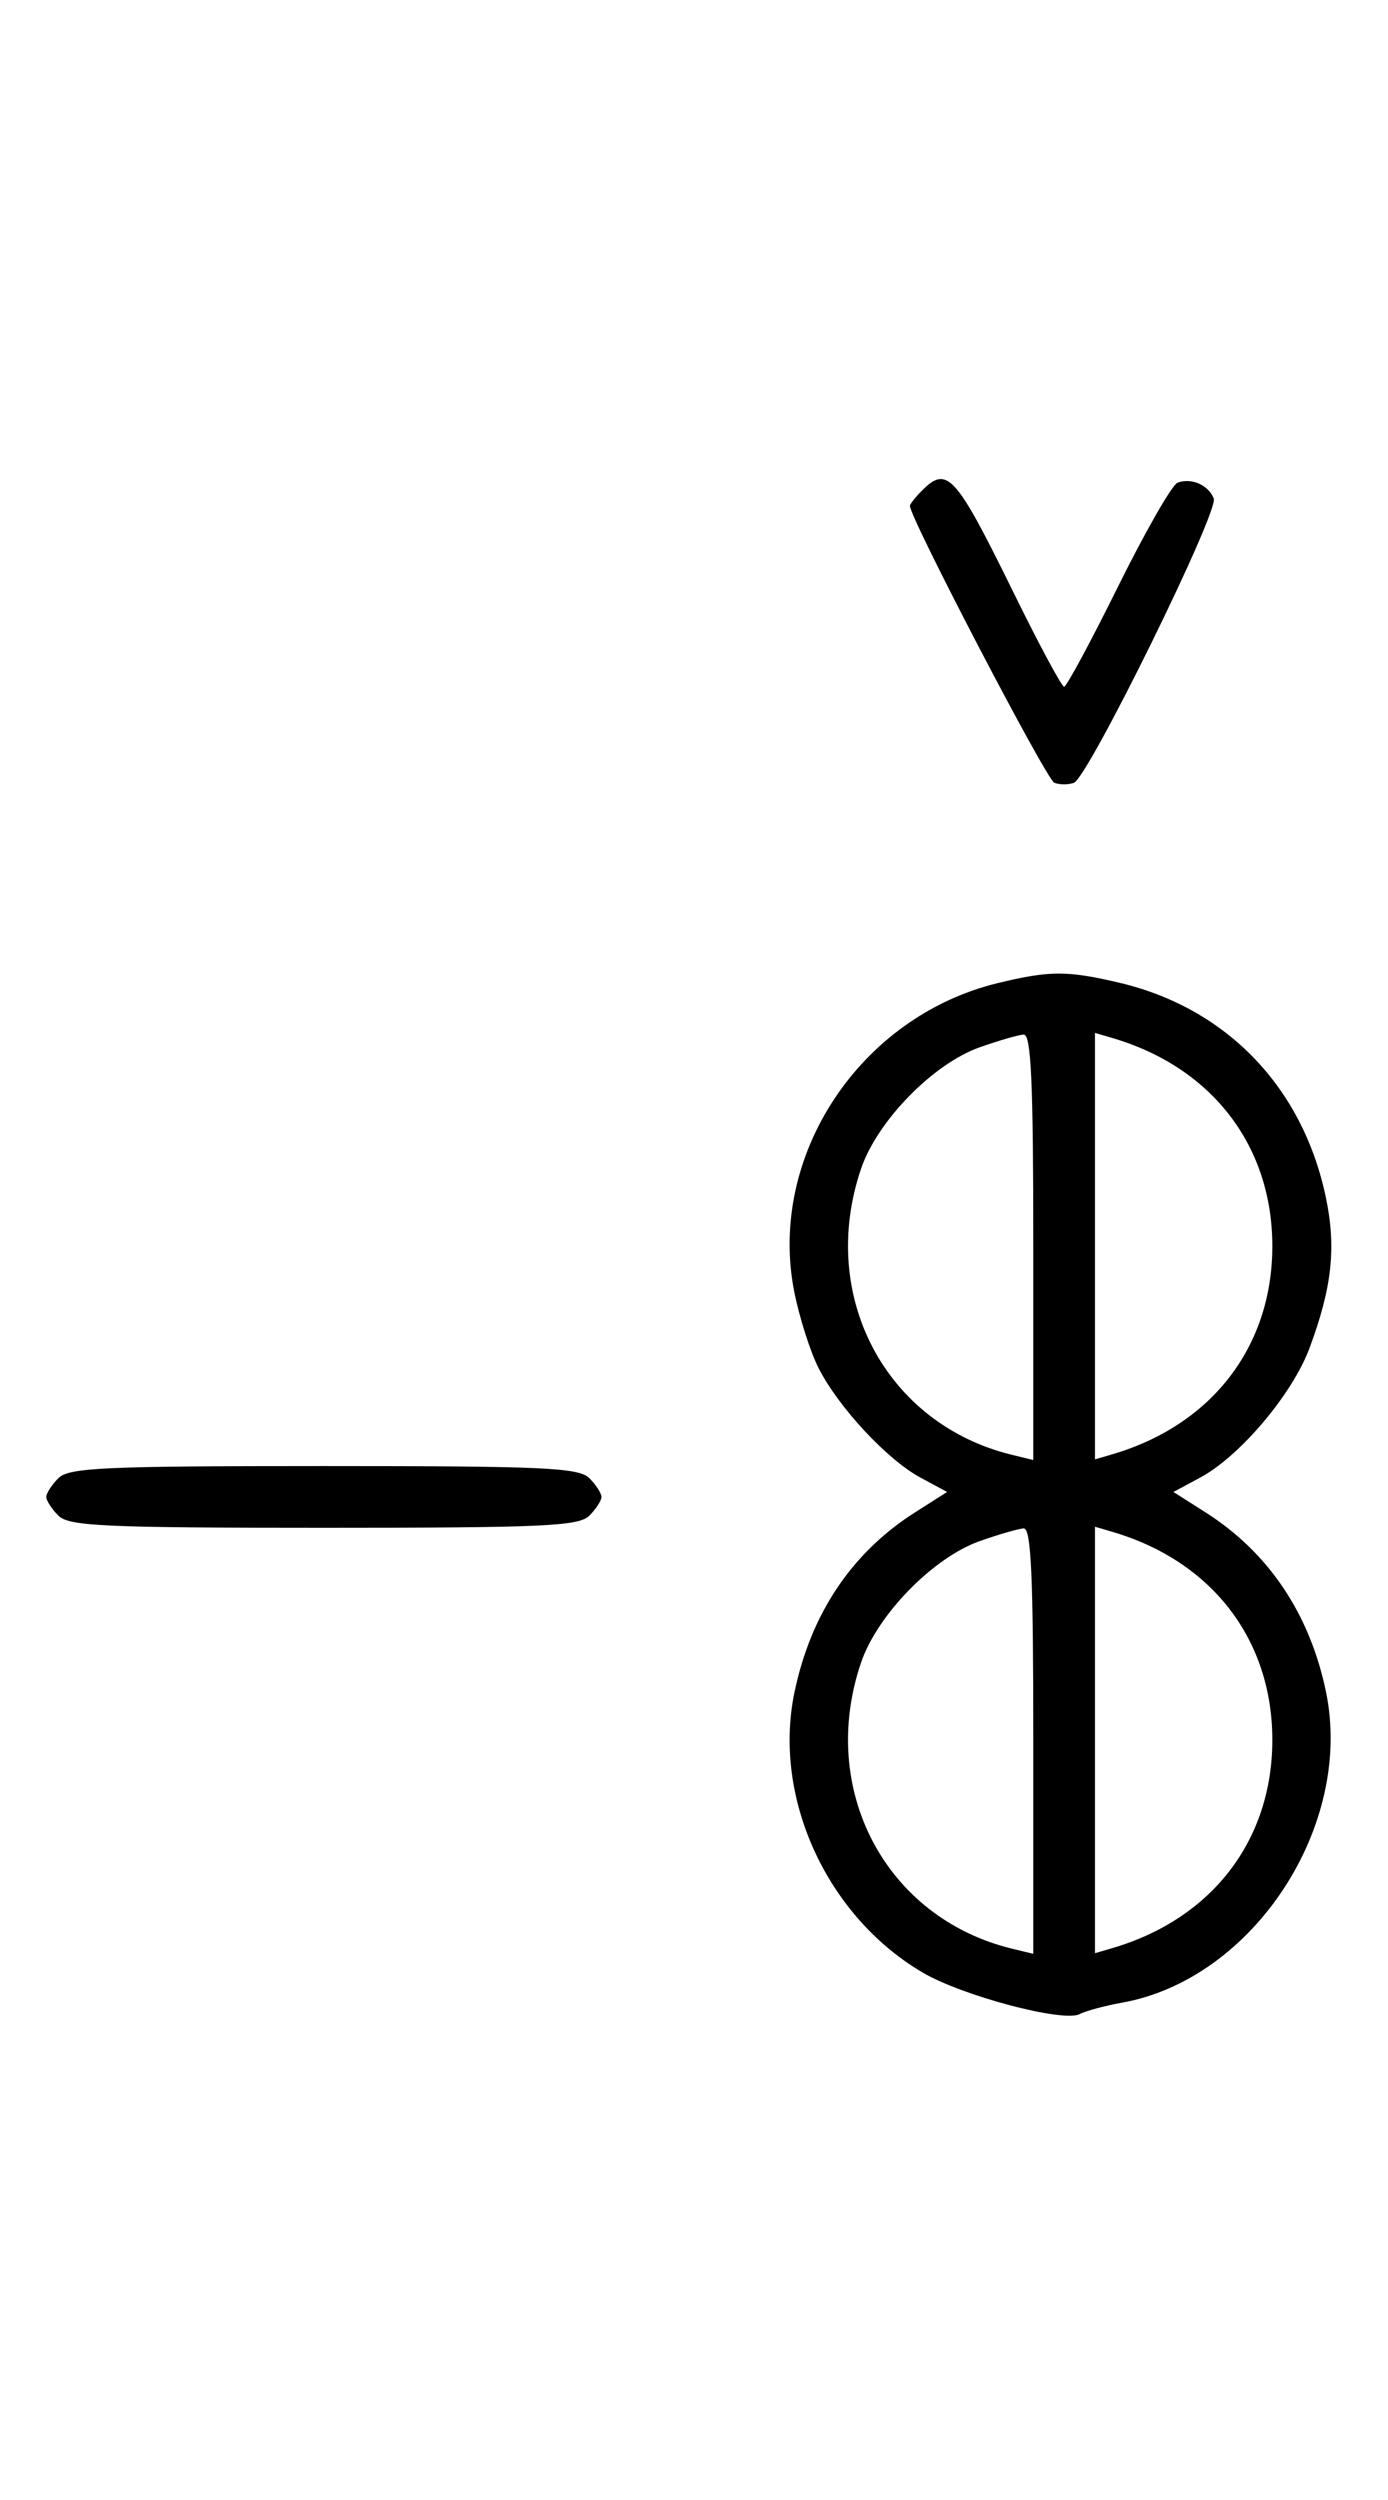<svg xmlns="http://www.w3.org/2000/svg" width="180" height="324" viewBox="0 0 180 324" version="1.1">
	<path d="M 119.571 63.571 C 118.707 64.436, 118 65.332, 118 65.564 C 118 67.123, 135.710 101.058, 136.727 101.449 C 137.427 101.717, 138.573 101.717, 139.273 101.449 C 141.129 100.736, 158.063 66.328, 157.403 64.609 C 156.732 62.858, 154.483 61.877, 152.705 62.560 C 151.993 62.833, 148.520 68.894, 144.986 76.028 C 141.453 83.163, 138.308 89, 137.997 89 C 137.687 89, 134.748 83.534, 131.467 76.853 C 123.925 61.499, 122.847 60.296, 119.571 63.571 M 129.384 127.412 C 111.480 131.757, 99.543 149.833, 102.993 167.372 C 103.651 170.715, 105.079 175.194, 106.166 177.325 C 108.765 182.419, 115.066 189.182, 119.377 191.503 L 122.824 193.360 118.662 196.005 C 110.442 201.228, 105.123 209.179, 103.014 219.396 C 100.201 233.027, 107.253 248.375, 119.673 255.654 C 124.824 258.673, 137.869 262.124, 140 261.032 C 140.825 260.609, 143.300 259.941, 145.500 259.548 C 162.517 256.503, 175.552 236.678, 171.965 219.295 C 169.877 209.182, 164.528 201.209, 156.338 196.005 L 152.176 193.360 155.683 191.471 C 160.827 188.701, 167.613 180.656, 169.827 174.702 C 172.730 166.894, 173.297 161.750, 171.965 155.295 C 169.006 140.962, 159.102 130.645, 145.147 127.360 C 138.397 125.772, 136.111 125.779, 129.384 127.412 M 127.054 135.728 C 121.018 137.859, 113.781 145.260, 111.667 151.463 C 106.058 167.925, 114.847 184.571, 131.250 188.550 L 134 189.217 134 161.608 C 134 140.146, 133.722 134.018, 132.750 134.079 C 132.063 134.122, 129.499 134.864, 127.054 135.728 M 142 161.500 L 142 189.135 144.250 188.475 C 157.167 184.686, 165 174.503, 165 161.500 C 165 148.497, 157.167 138.314, 144.250 134.525 L 142 133.865 142 161.500 M 7.571 191.571 C 6.707 192.436, 6 193.529, 6 194 C 6 194.471, 6.707 195.564, 7.571 196.429 C 8.936 197.793, 13.463 198, 42 198 C 70.537 198, 75.064 197.793, 76.429 196.429 C 77.293 195.564, 78 194.471, 78 194 C 78 193.529, 77.293 192.436, 76.429 191.571 C 75.064 190.207, 70.537 190, 42 190 C 13.463 190, 8.936 190.207, 7.571 191.571 M 127.054 199.728 C 121.018 201.859, 113.781 209.260, 111.667 215.463 C 106.058 231.925, 114.847 248.571, 131.250 252.550 L 134 253.217 134 225.608 C 134 204.146, 133.722 198.018, 132.750 198.079 C 132.063 198.122, 129.499 198.864, 127.054 199.728 M 142 225.500 L 142 253.135 144.250 252.475 C 157.167 248.686, 165 238.503, 165 225.500 C 165 212.497, 157.167 202.314, 144.250 198.525 L 142 197.865 142 225.500 " stroke="none" fill="black" fill-rule="evenodd"/>
</svg>